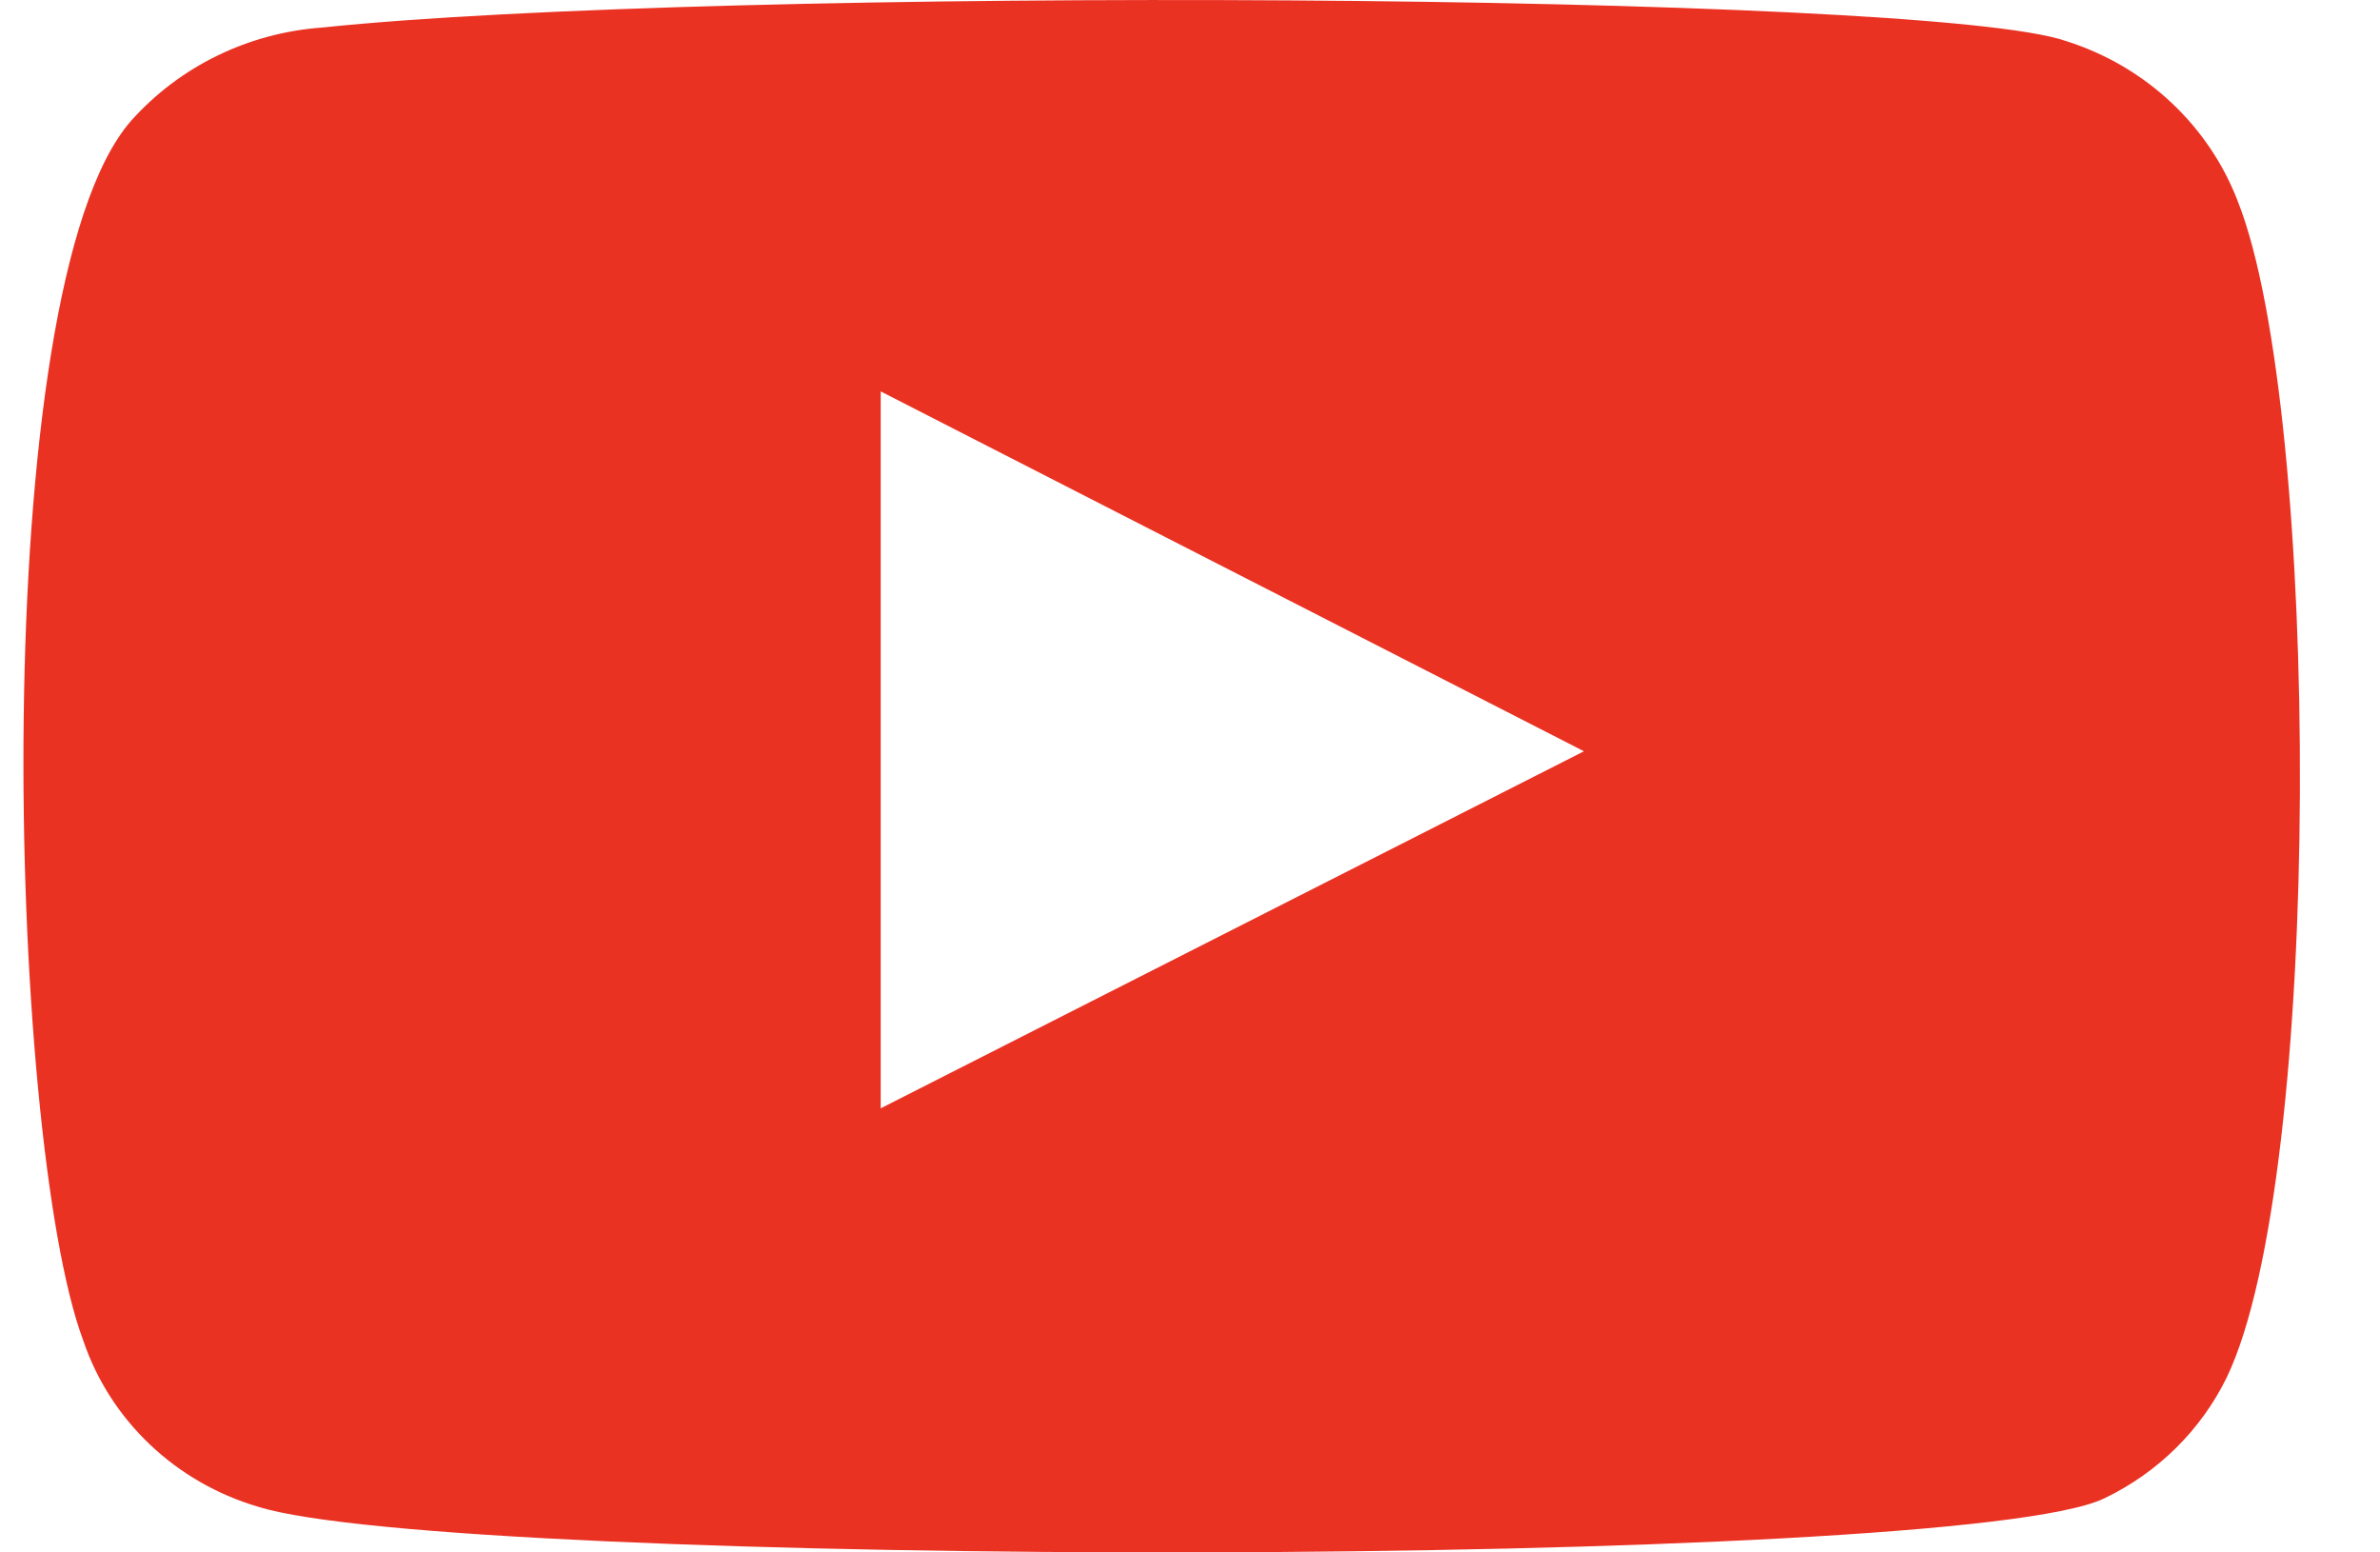 <svg width="23" height="15" viewBox="0 0 23 15" fill="none" xmlns="http://www.w3.org/2000/svg">
<path fill-rule="evenodd" clip-rule="evenodd" d="M2.489 14.557C2.097 14.441 1.739 14.234 1.446 13.955C1.152 13.675 0.932 13.331 0.804 12.951C0.069 10.987 -0.148 2.787 1.266 1.168C1.736 0.641 2.4 0.317 3.114 0.266C6.907 -0.132 18.624 -0.079 19.97 0.398C20.348 0.518 20.694 0.72 20.981 0.989C21.268 1.258 21.49 1.587 21.628 1.951C22.43 3.981 22.457 11.359 21.519 13.309C21.271 13.817 20.854 14.229 20.337 14.477C18.923 15.167 4.365 15.154 2.489 14.557ZM8.511 10.709L15.307 7.259L8.511 3.782V10.709Z" fill="#EA3223"/>
</svg>

